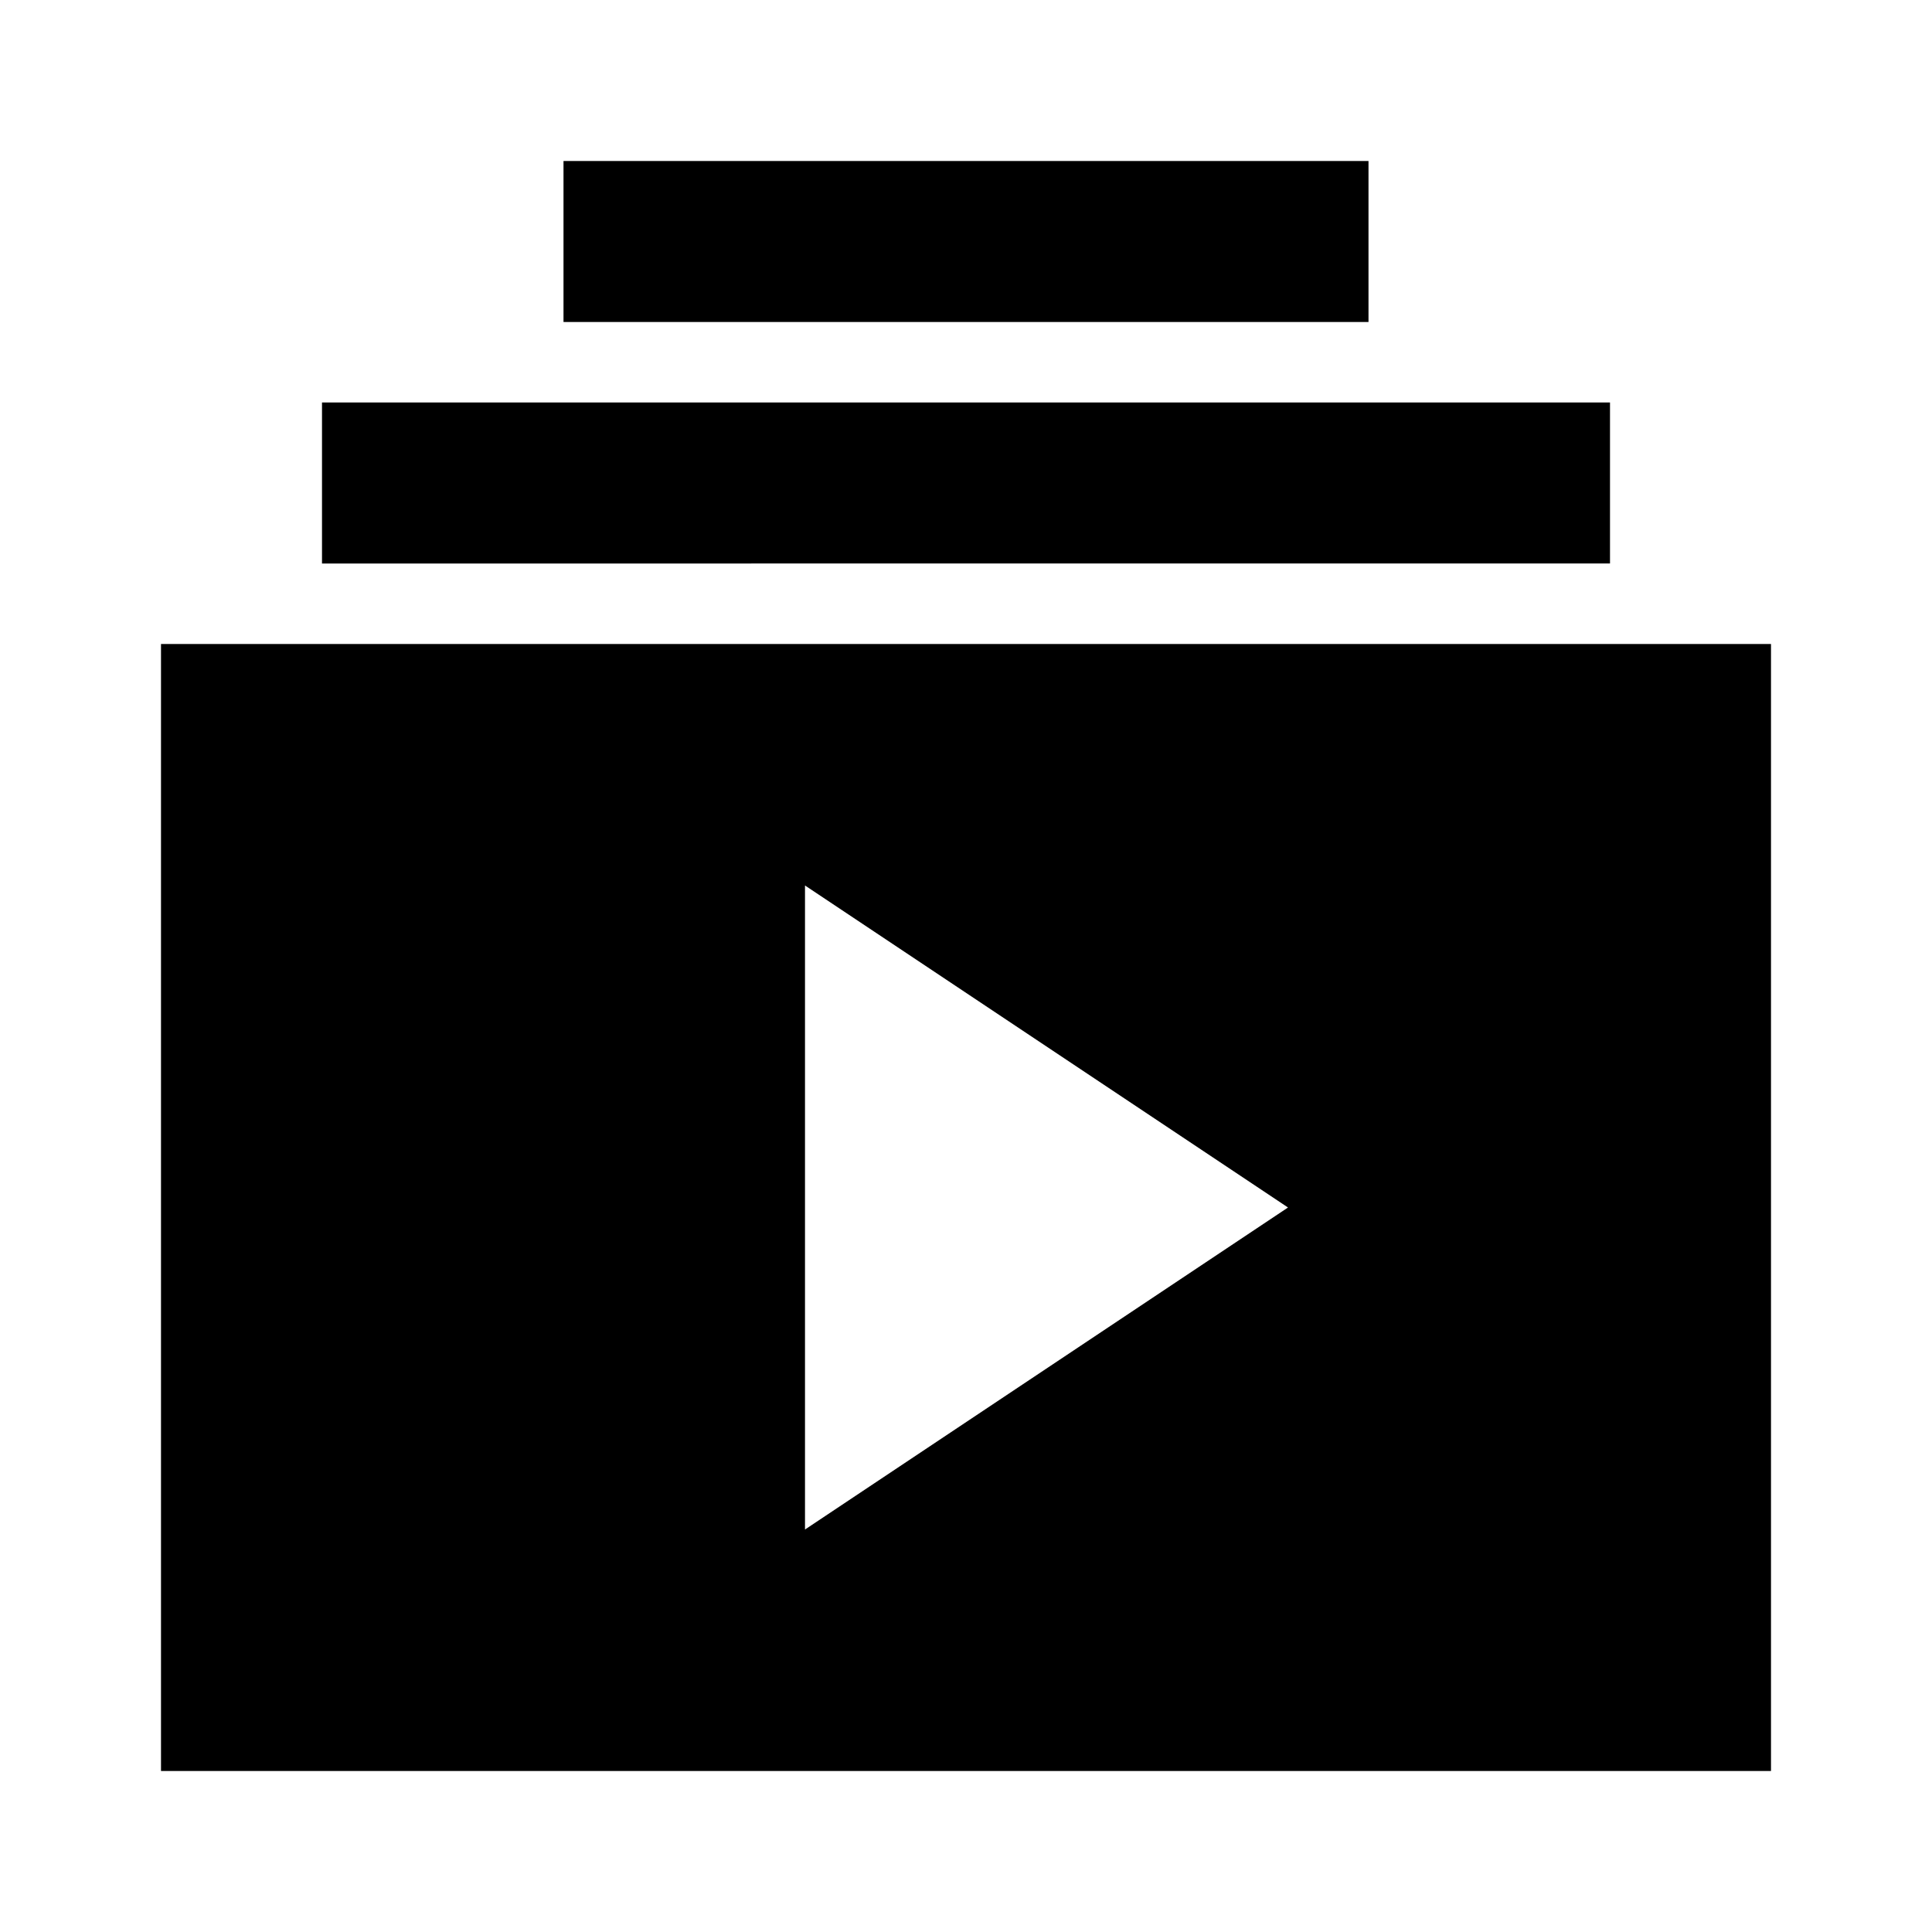 <svg xmlns="http://www.w3.org/2000/svg" xmlns:xlink="http://www.w3.org/1999/xlink" width="24" height="24" viewBox="0 0 24 24"><path fill="currentColor" d="M2 22V8h20v14zm8-3l6-4l-6-4zM4 7V5h16v2zm3-3V2h10v2z"/></svg>